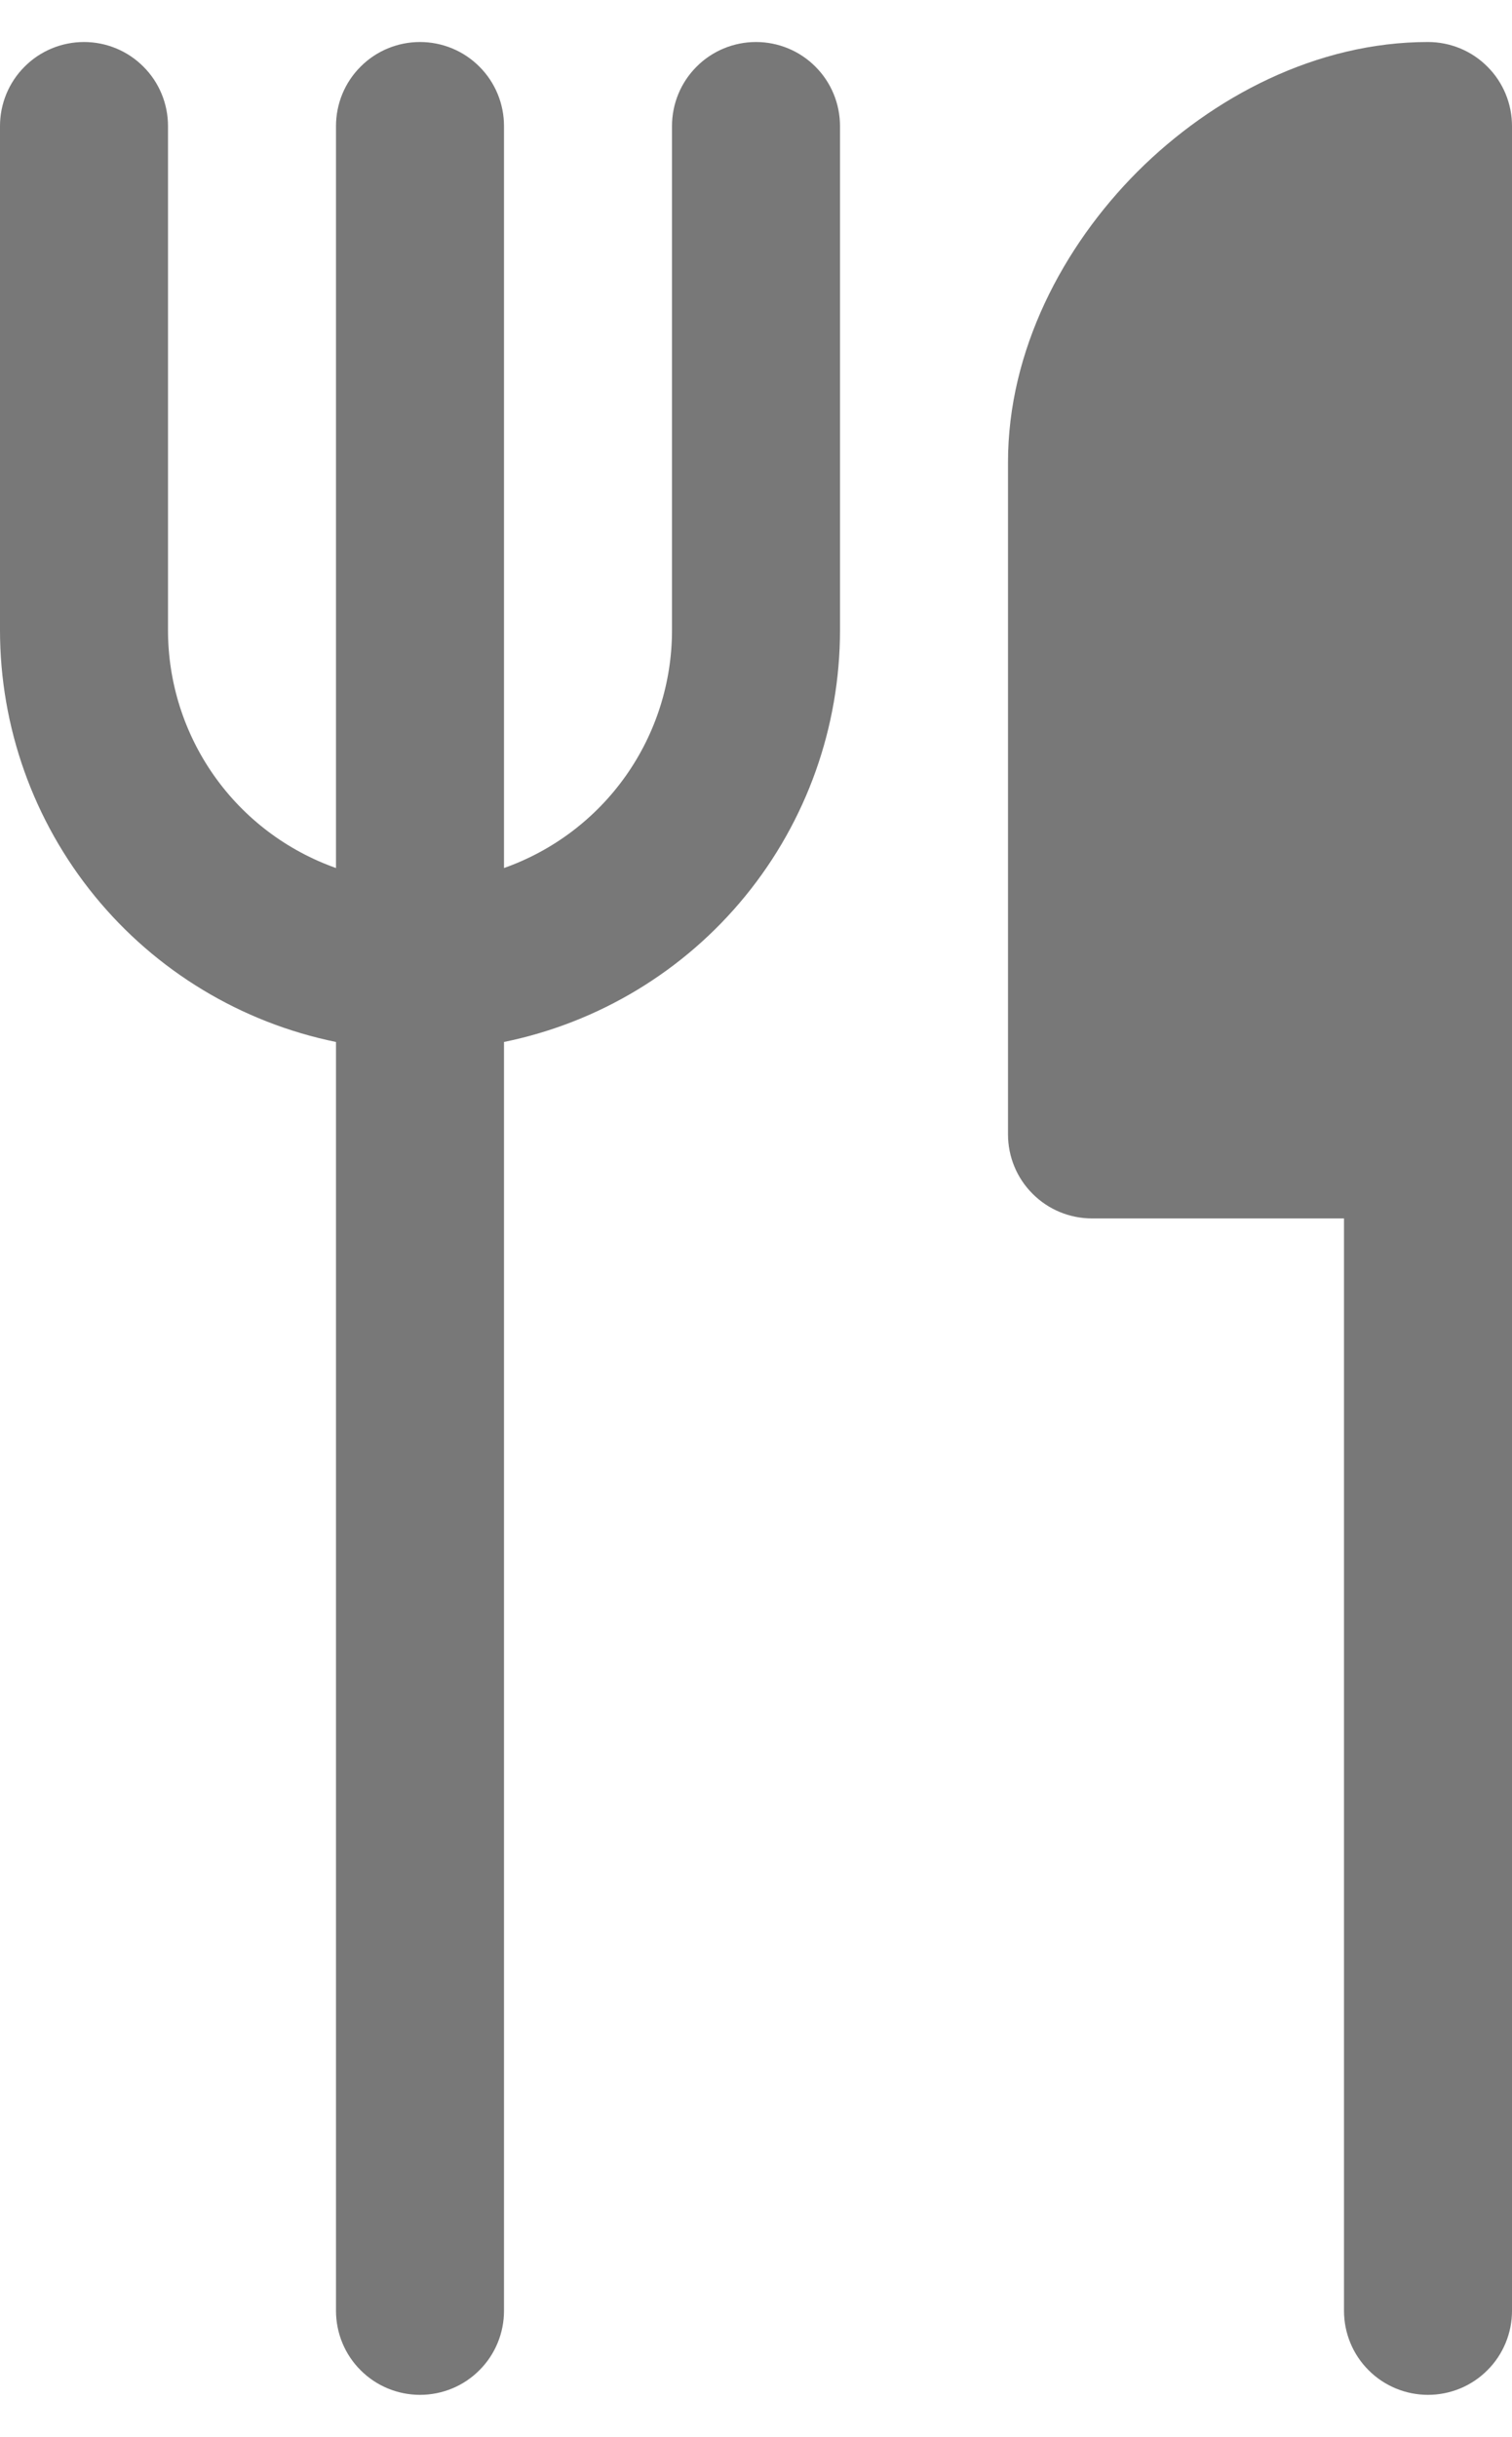 <svg width="18" height="29" viewBox="0 0 18 29" fill="none" xmlns="http://www.w3.org/2000/svg">
<path d="M2 1.5C2 1.235 1.895 0.98 1.707 0.793C1.52 0.605 1.265 0.5 1 0.5C0.735 0.5 0.48 0.605 0.293 0.793C0.105 0.98 1.04228e-07 1.235 1.04228e-07 1.5V7.5C-0 8.653 0.398 9.77 1.127 10.663C1.856 11.556 2.871 12.169 4 12.4V27.5C4 27.765 4.105 28.02 4.293 28.207C4.48 28.395 4.735 28.5 5 28.5C5.265 28.5 5.52 28.395 5.707 28.207C5.895 28.02 6 27.765 6 27.5V12.4C7.129 12.169 8.144 11.556 8.873 10.663C9.602 9.77 10 8.653 10 7.5V1.5C10 1.235 9.895 0.98 9.707 0.793C9.52 0.605 9.265 0.5 9 0.5C8.735 0.5 8.48 0.605 8.293 0.793C8.105 0.98 8 1.235 8 1.5V7.5C8 8.121 7.808 8.726 7.45 9.233C7.092 9.74 6.585 10.123 6 10.33V1.5C6 1.235 5.895 0.98 5.707 0.793C5.52 0.605 5.265 0.5 5 0.5C4.735 0.5 4.48 0.605 4.293 0.793C4.105 0.98 4 1.235 4 1.5V10.33C3.415 10.123 2.908 9.74 2.55 9.233C2.192 8.726 2 8.121 2 7.5V1.5ZM16 27.5V14.5H13C12.735 14.5 12.48 14.395 12.293 14.207C12.105 14.02 12 13.765 12 13.5V5.5C12 4.174 12.652 2.934 13.542 2.042C14.434 1.152 15.674 0.5 17 0.5C17.265 0.5 17.52 0.605 17.707 0.793C17.895 0.98 18 1.235 18 1.5V27.5C18 27.765 17.895 28.02 17.707 28.207C17.52 28.395 17.265 28.5 17 28.5C16.735 28.5 16.48 28.395 16.293 28.207C16.105 28.02 16 27.765 16 27.5Z" fill="#787878"/>
</svg>


